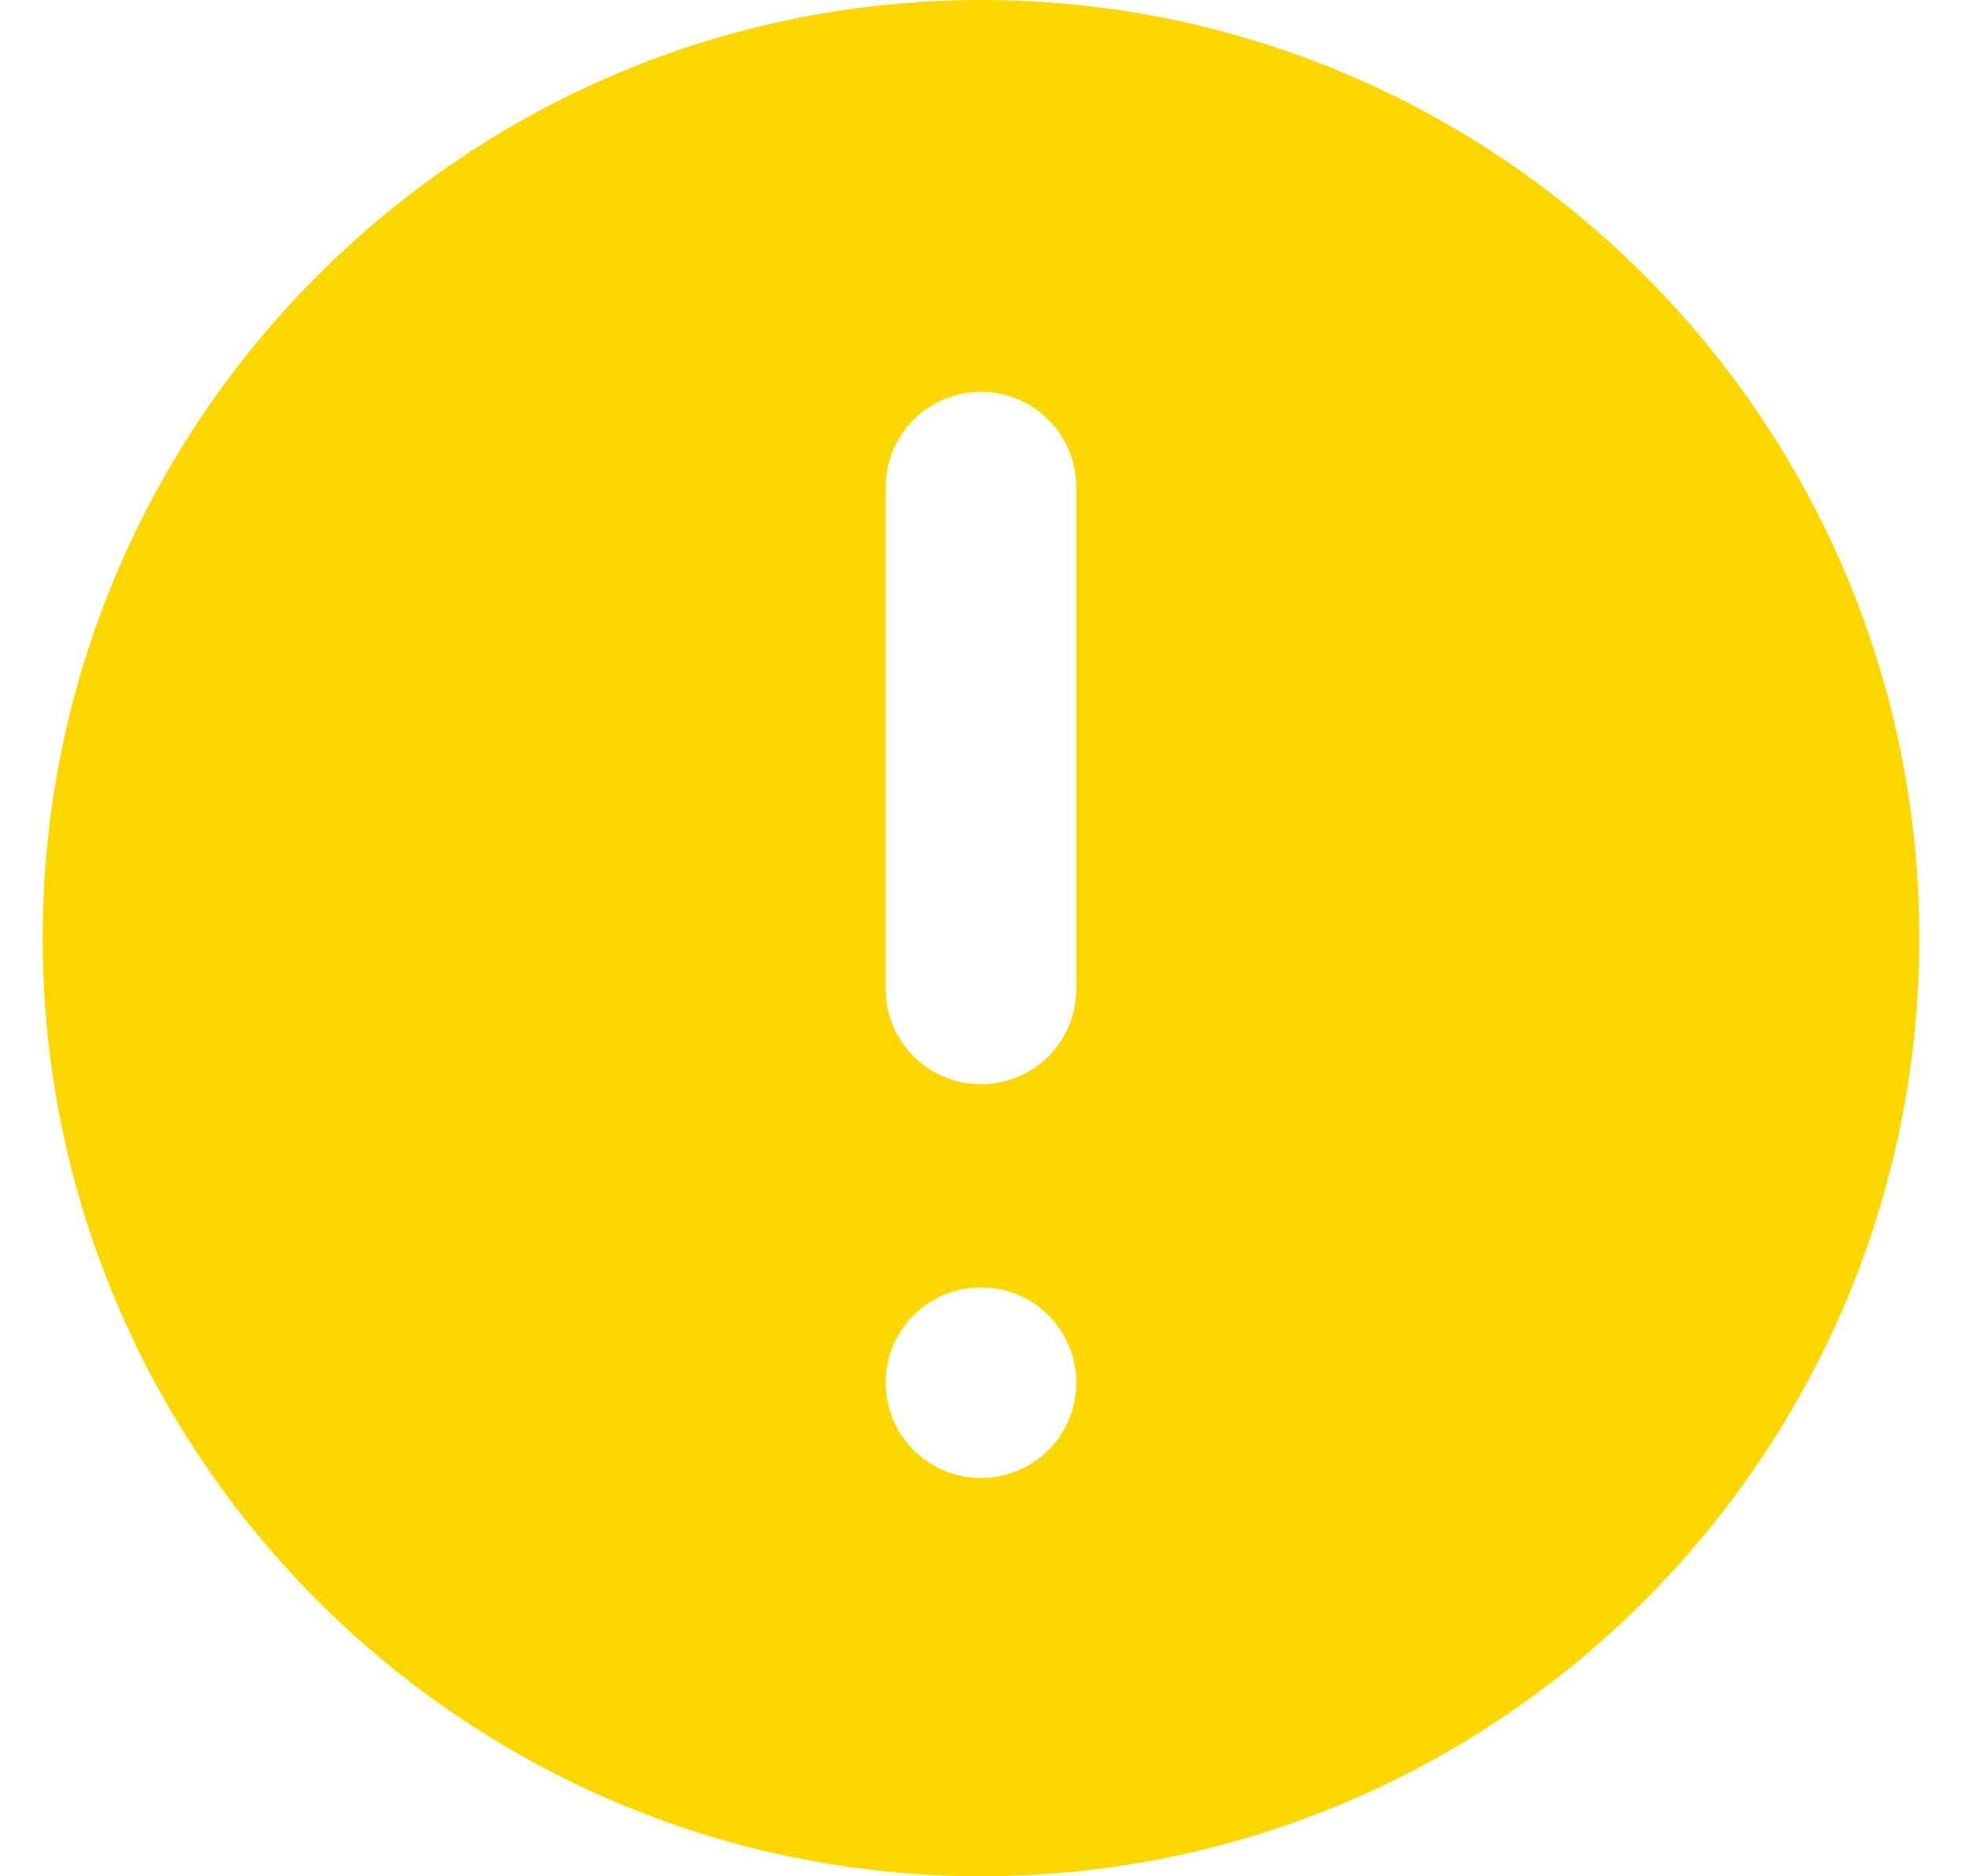 <svg width="23" height="22" viewBox="0 0 23 22" fill="none" xmlns="http://www.w3.org/2000/svg">
<path fill="#FFD700" d="M11.5 0C5.438 0 0.5 4.938 0.5 11C0.5 17.062 5.438 22 11.5 22C17.562 22 22.5 17.062 22.5 11C22.5 4.938 17.57 0 11.5 0ZM11.5 17.33C10.882 17.33 10.383 16.831 10.383 16.213C10.383 15.595 10.882 15.096 11.5 15.096C12.118 15.096 12.617 15.595 12.617 16.213C12.617 16.831 12.118 17.33 11.5 17.33ZM12.617 11.596C12.617 12.214 12.118 12.713 11.5 12.713C10.882 12.713 10.383 12.214 10.383 11.596V5.712C10.383 5.094 10.882 4.595 11.5 4.595C12.118 4.595 12.617 5.094 12.617 5.712V11.596Z" />
</svg>
